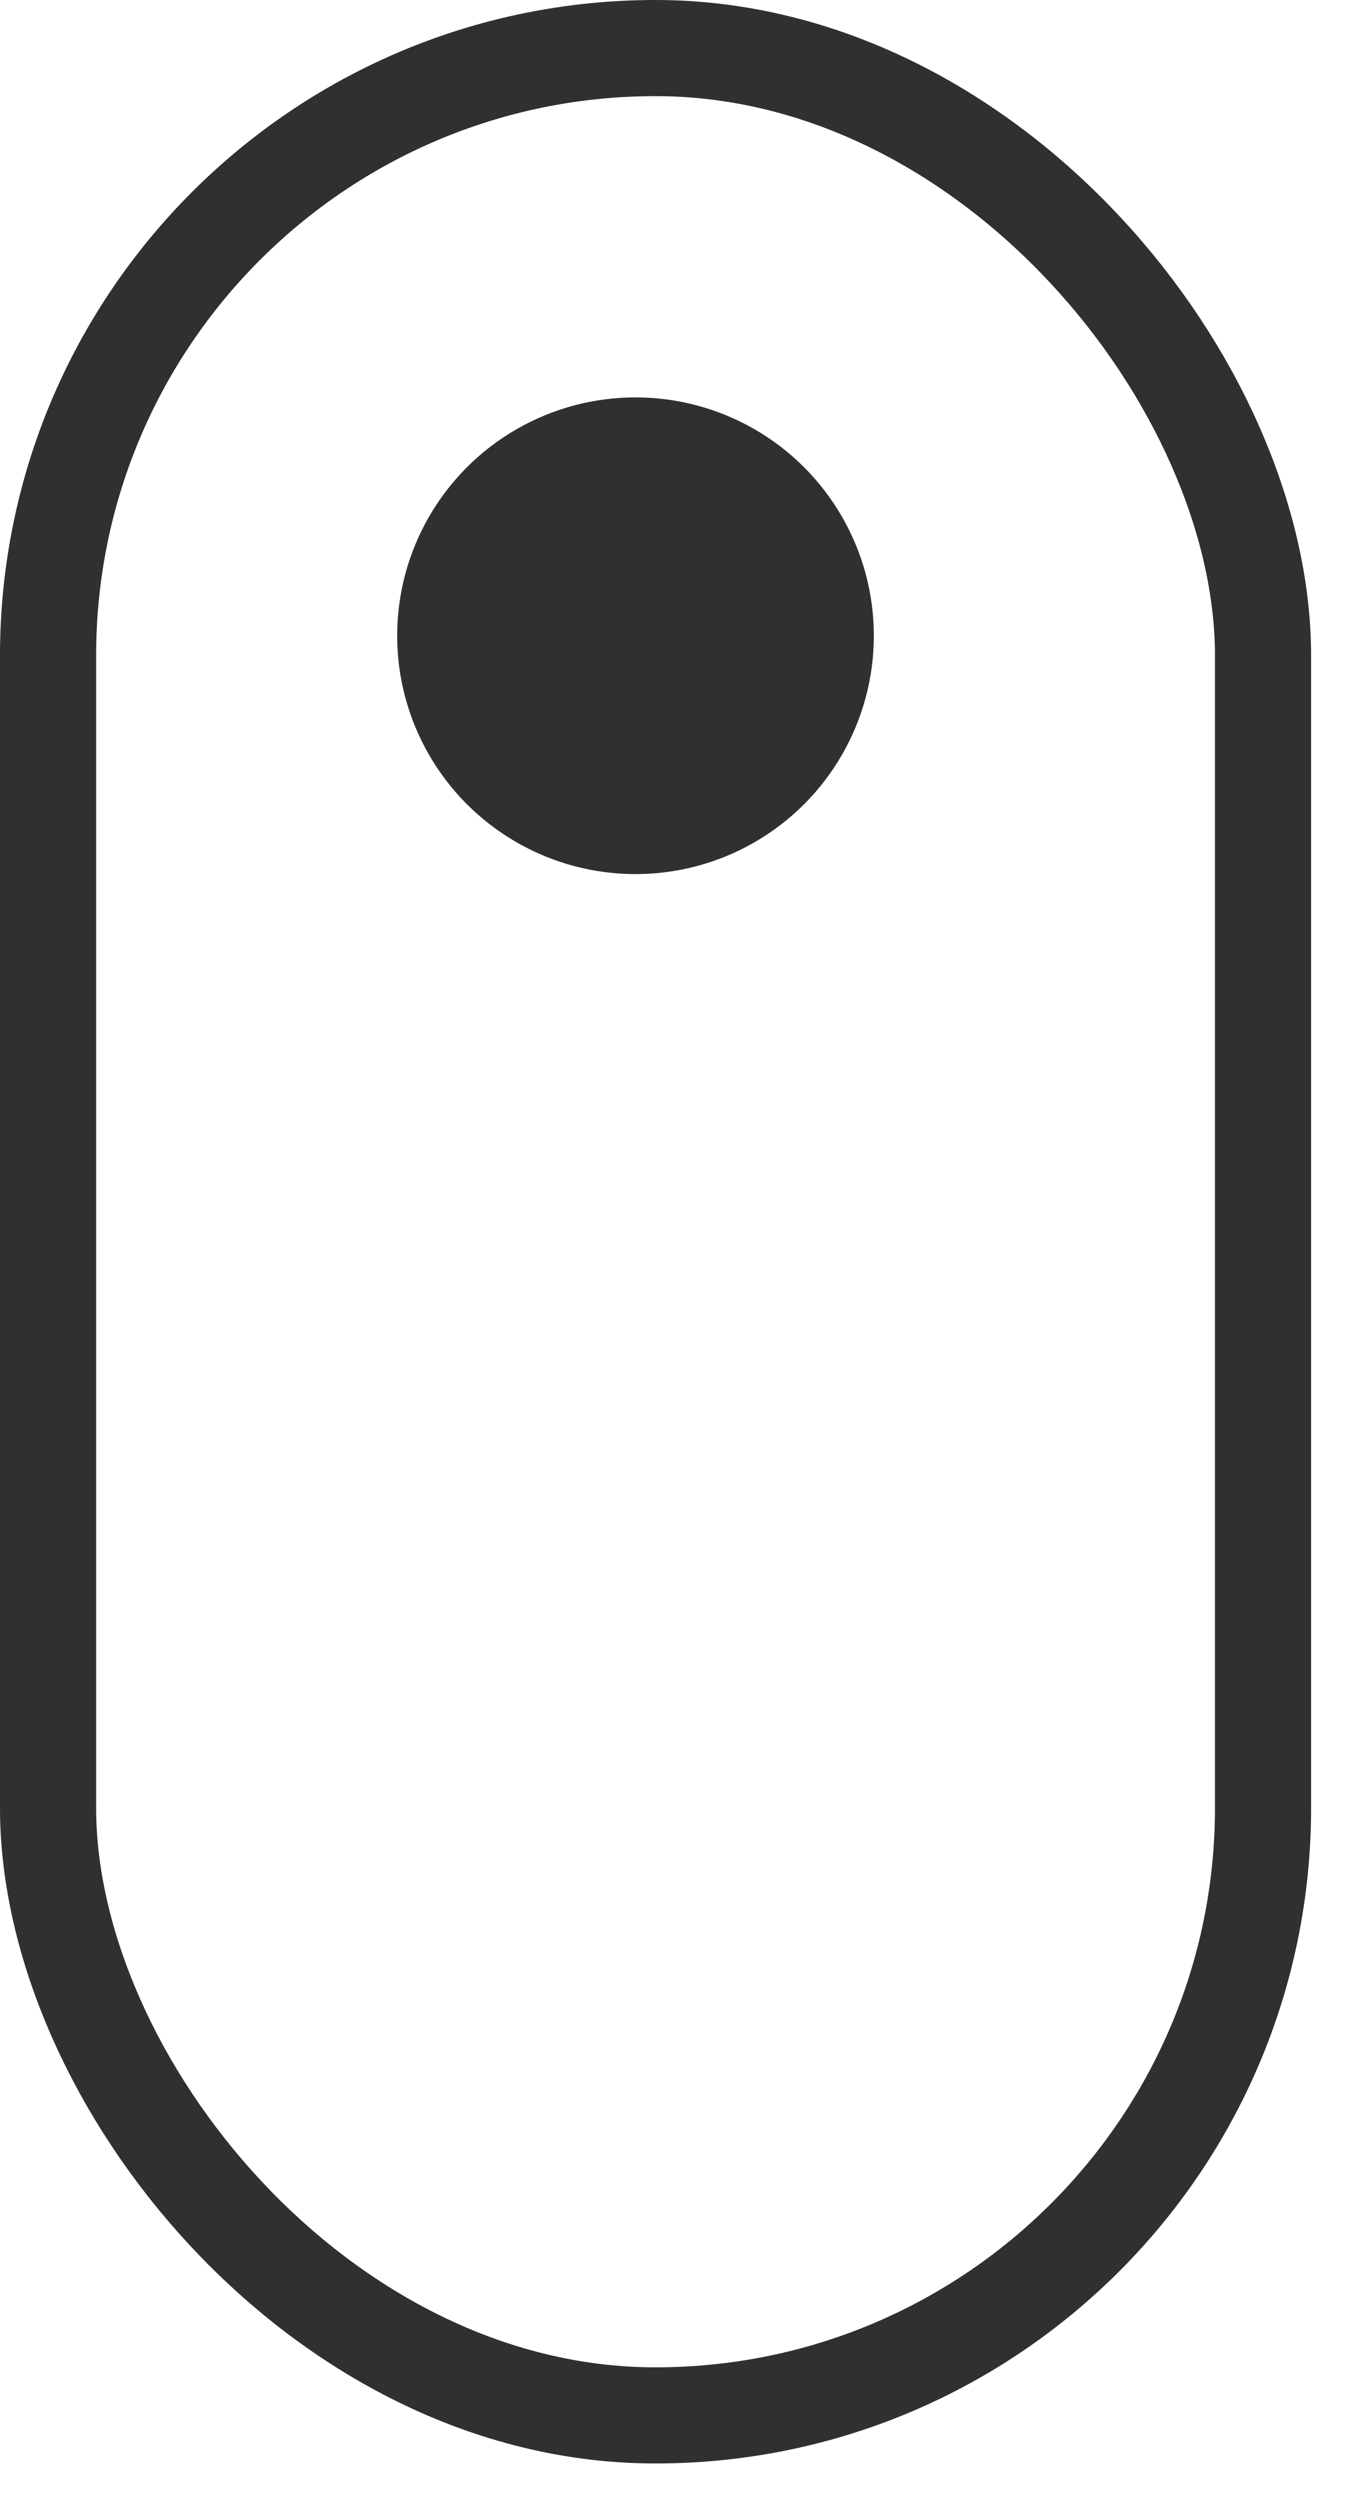 <svg width="14" height="26" viewBox="0 0 14 26" fill="none" xmlns="http://www.w3.org/2000/svg">
<rect x="0.5" y="0.5" width="12.637" height="24.621" rx="6.318" stroke="#303030"/>
<circle cx="6.61" cy="6.612" r="2.479" fill="#303030"/>
</svg>
